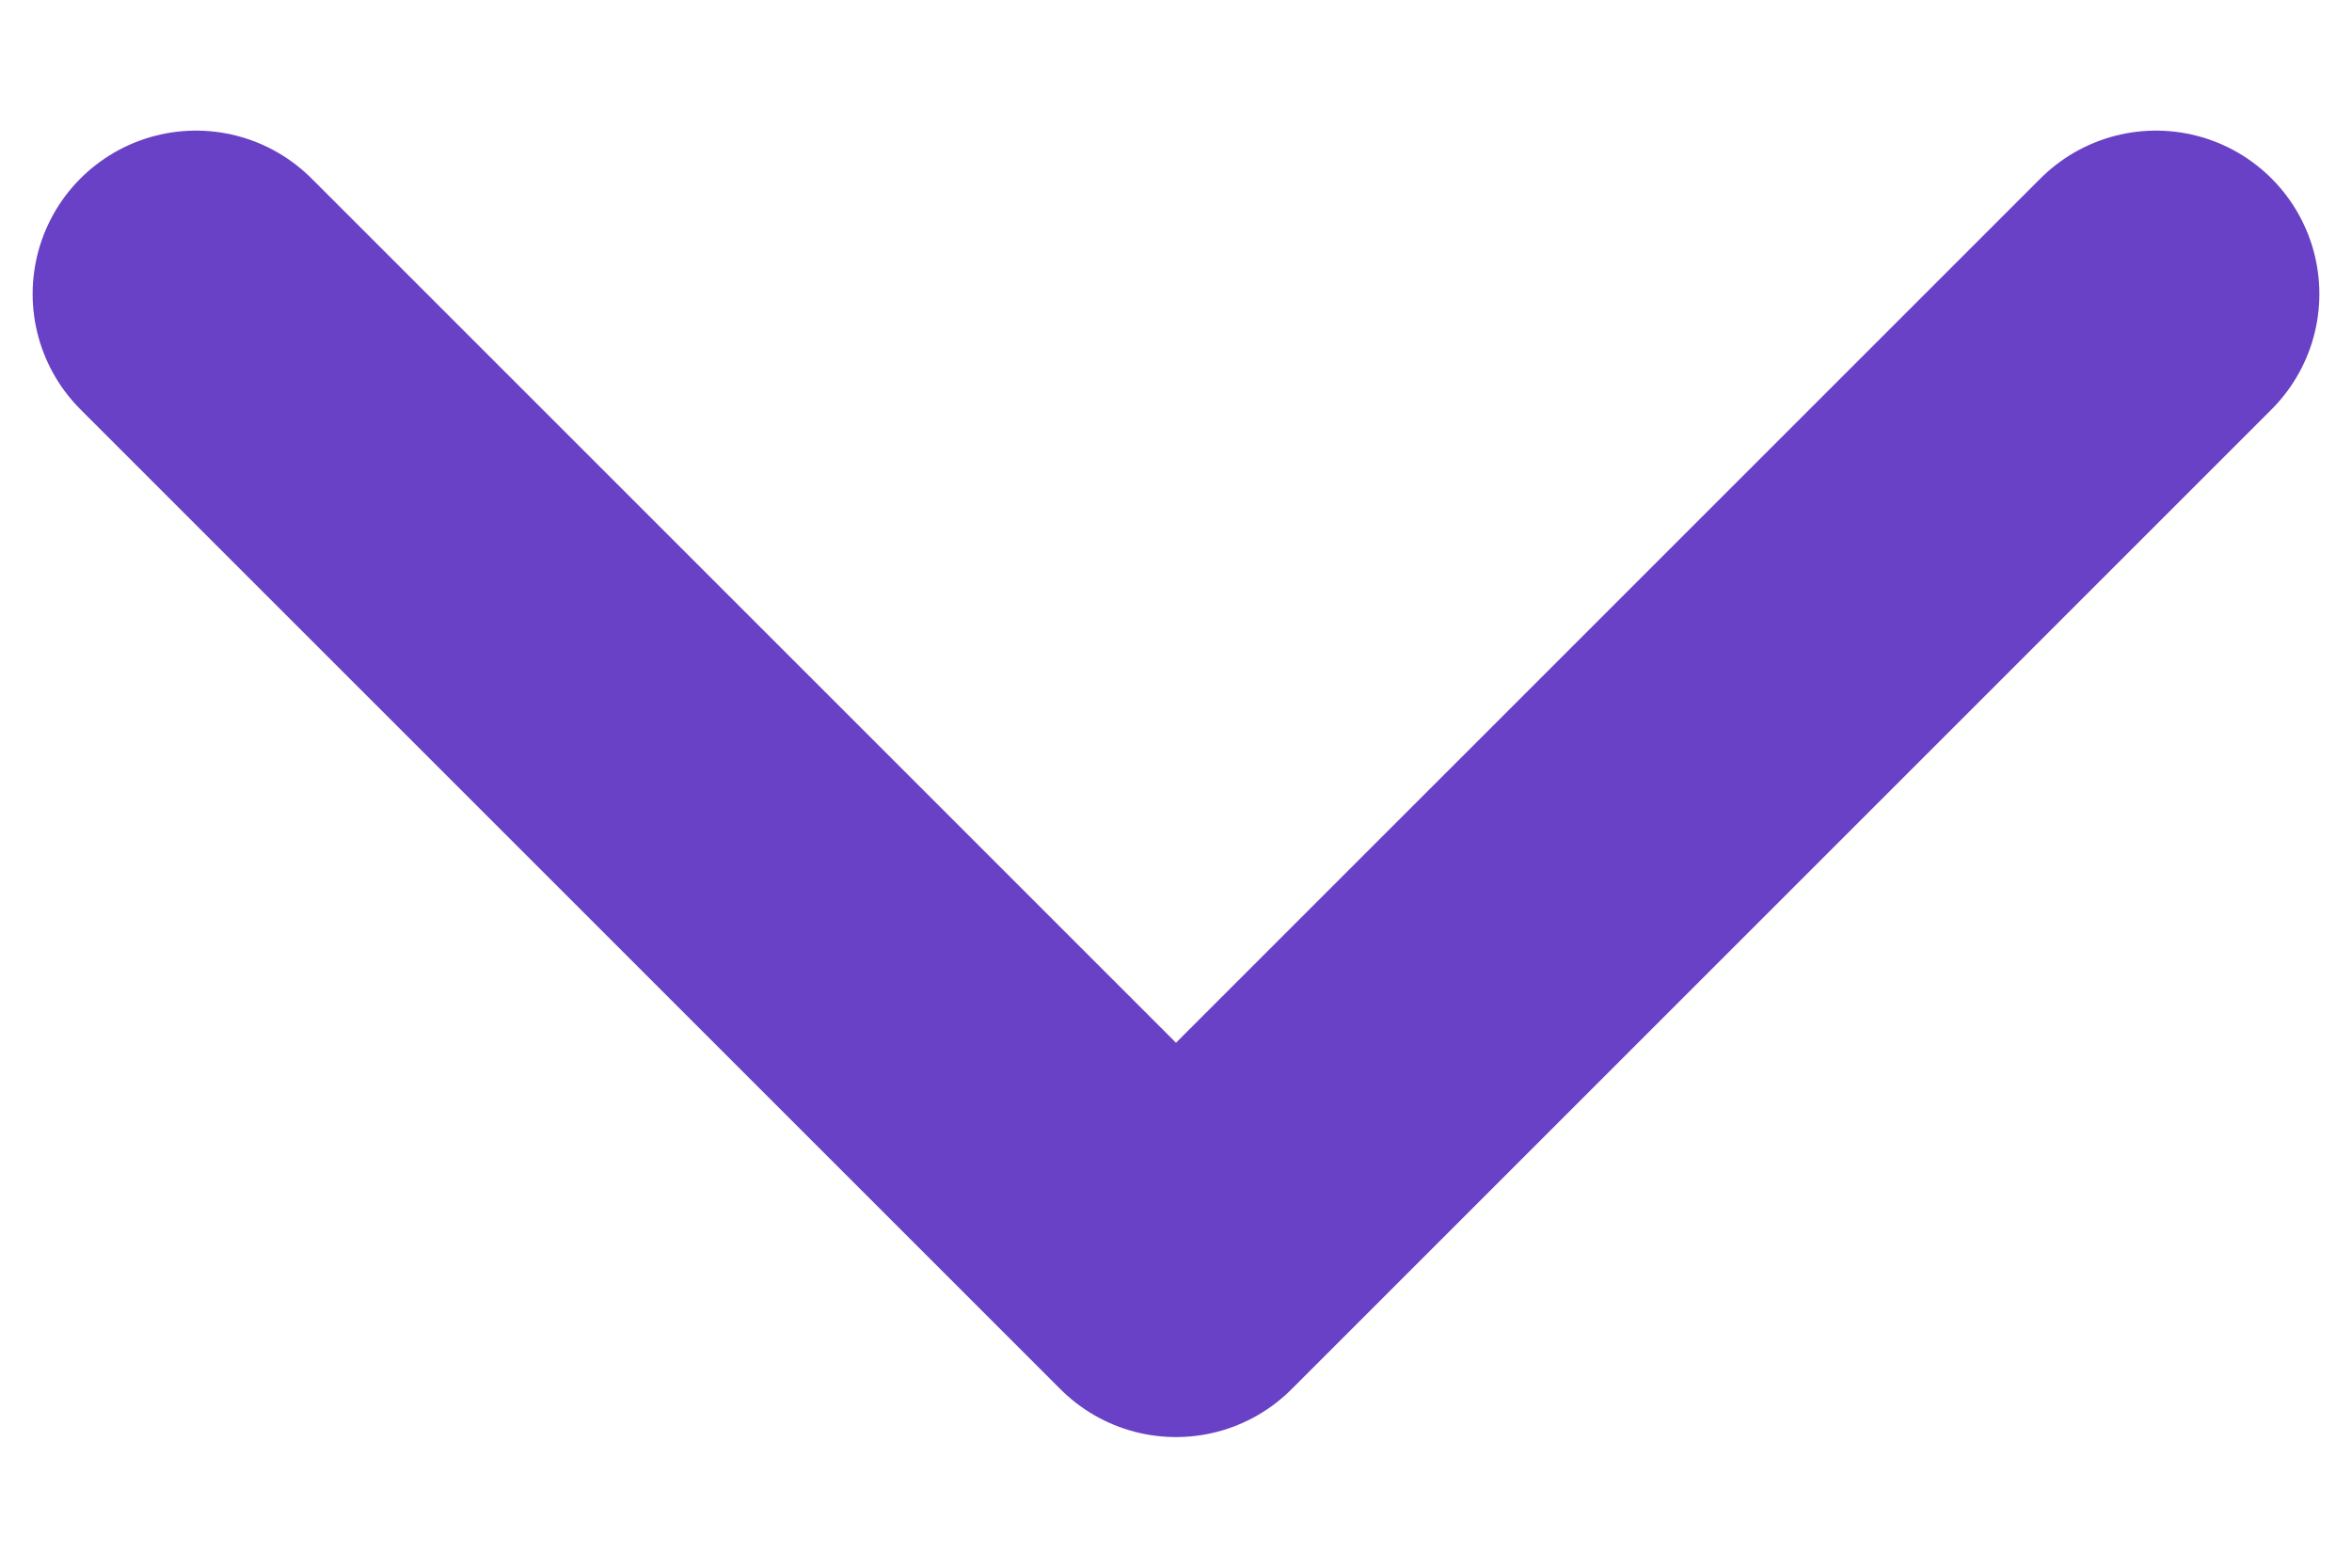 <svg width="12" height="8" viewBox="0 0 12 8" fill="none" xmlns="http://www.w3.org/2000/svg">
<path d="M1 1.5L6 6.5L11 1.5" stroke="#6941C6" stroke-width="1.667" stroke-linecap="round" stroke-linejoin="round"/>
</svg>

